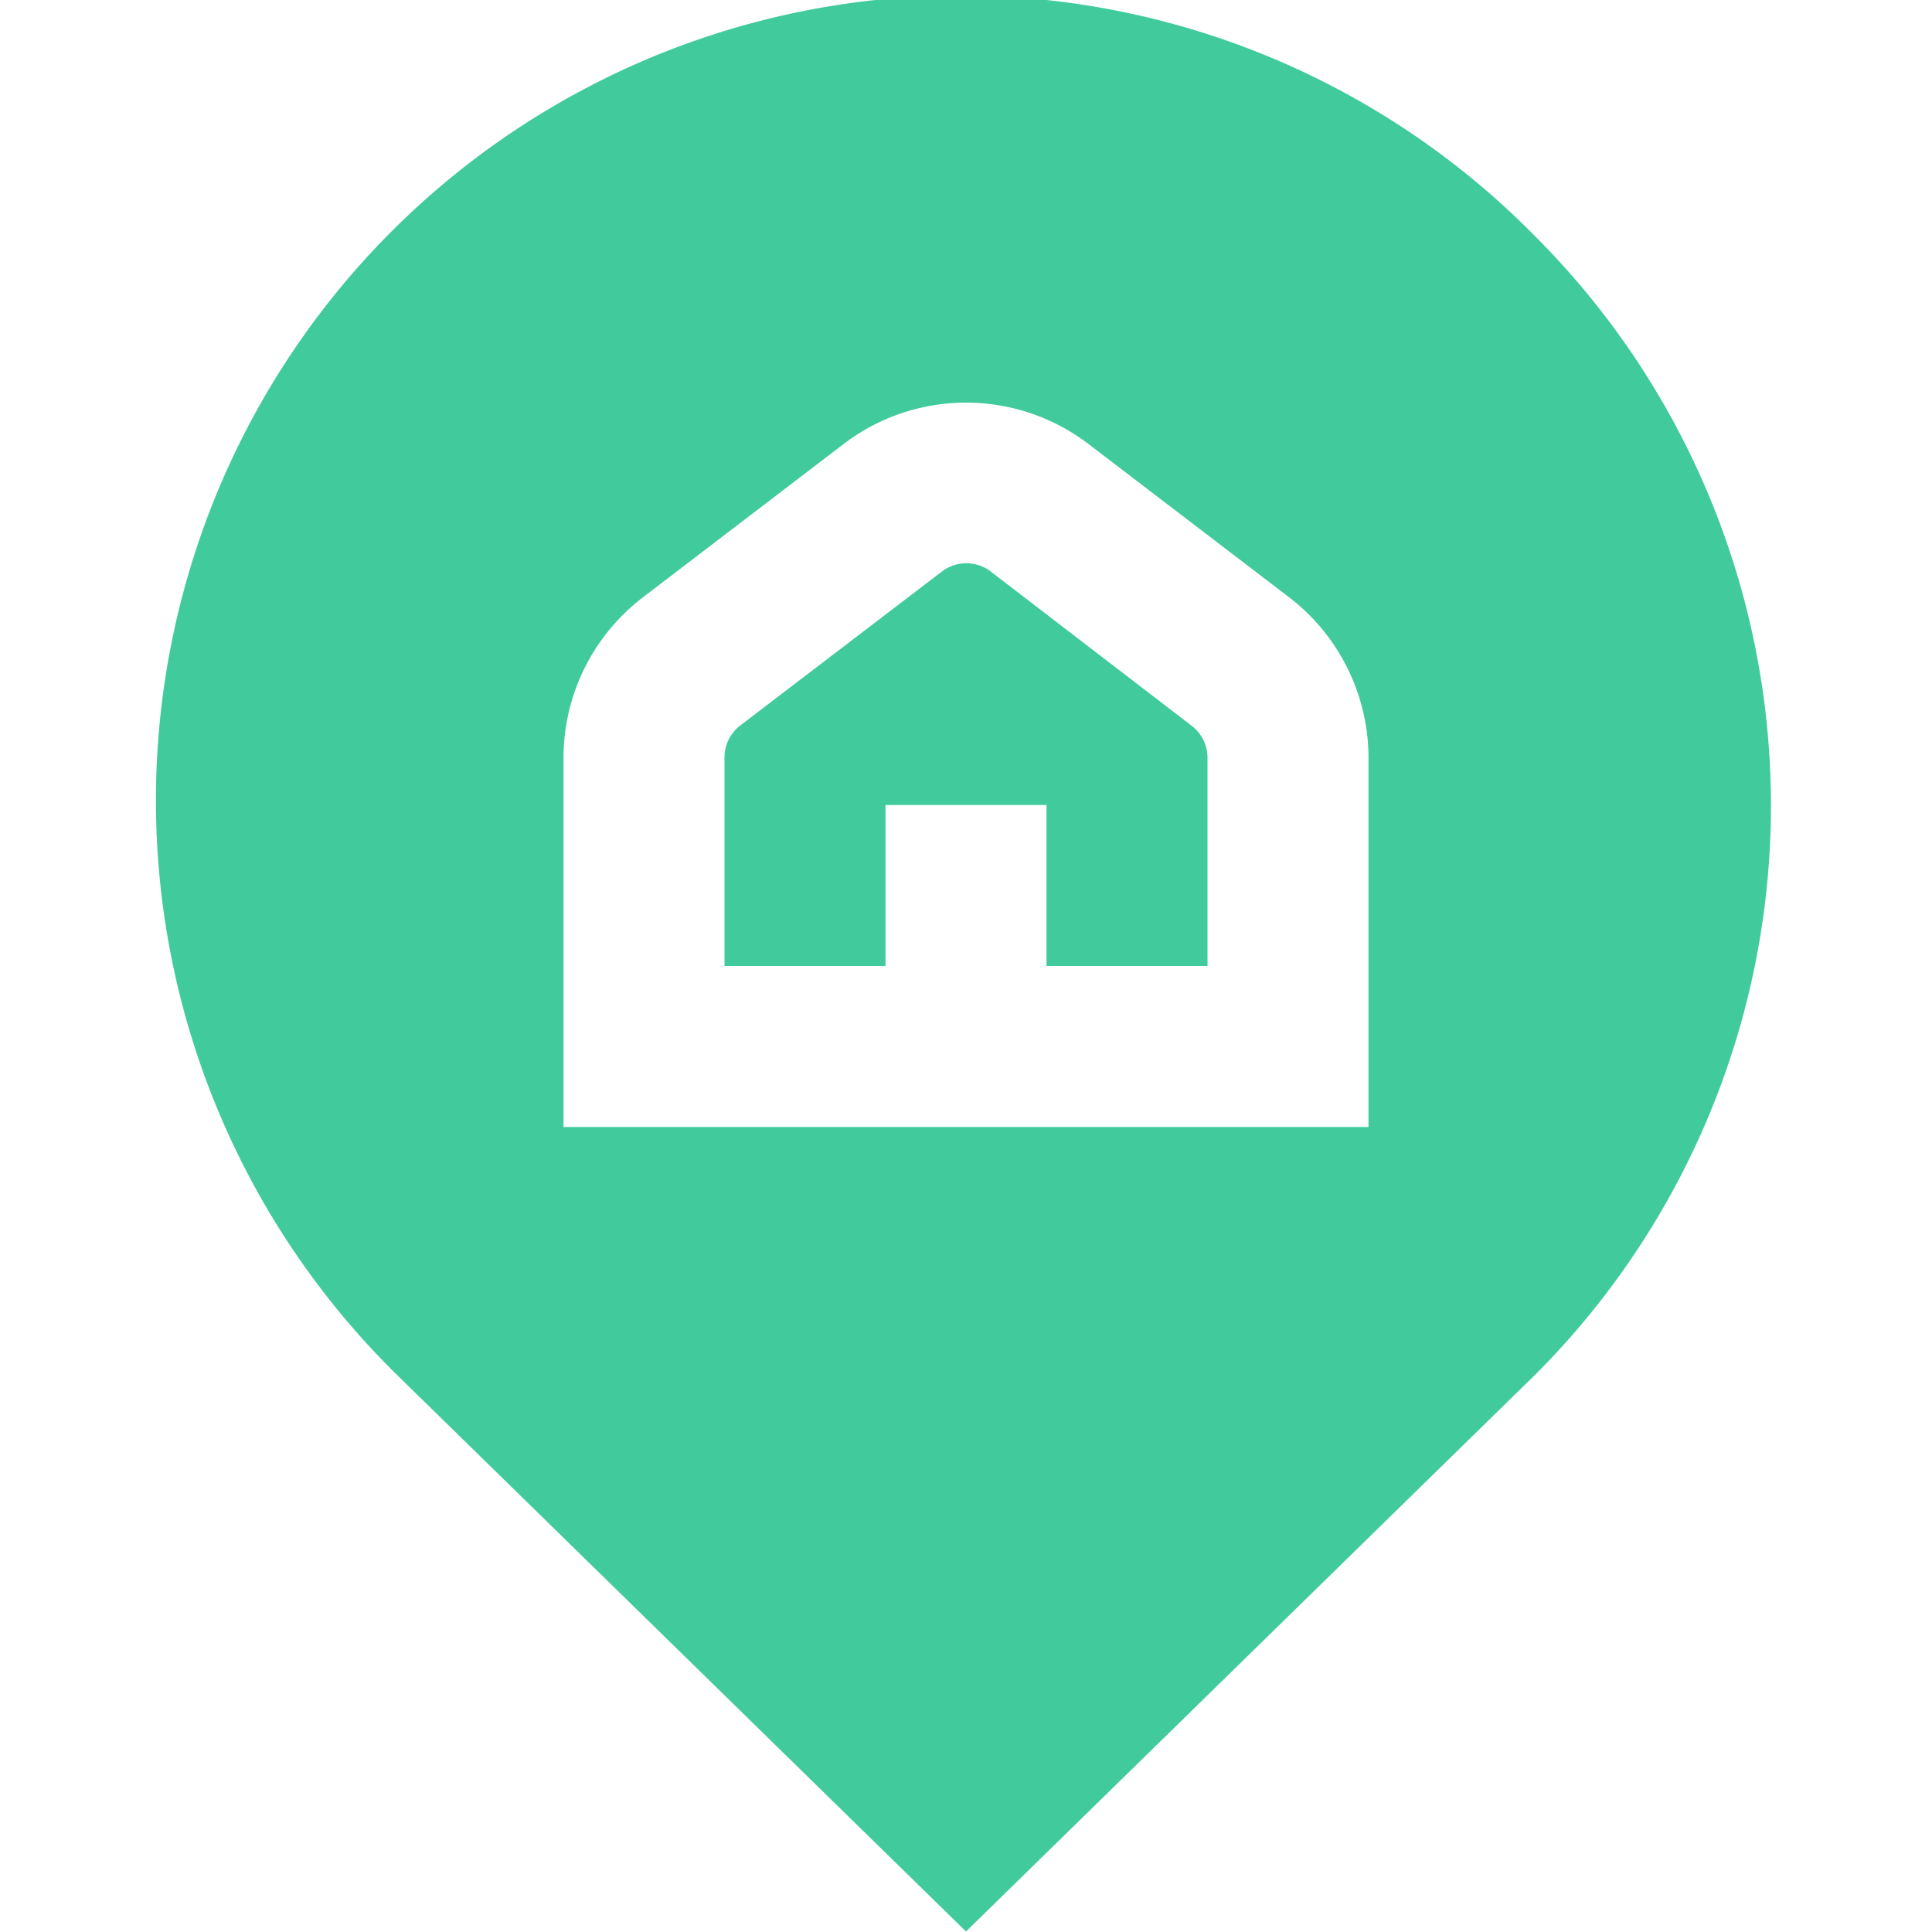   <svg xmlns="http://www.w3.org/2000/svg" id="Layer_1" data-name="Layer 1" viewBox="0 0 24 24" width="512" height="512">
    <path d="M19.071,2.936A10,10,0,1,0,4.937,17.085L12,23.994l7.071-6.917a10,10,0,0,0,0-14.141ZM17,14H7V9.409a2.513,2.513,0,0,1,.983-1.986l2.5-1.91a2.507,2.507,0,0,1,3.035,0l2.5,1.91A2.515,2.515,0,0,1,17,9.409Zm-2.2-4.987a.5.5,0,0,1,.2.4V12H13V10H11v2H9V9.409a.5.5,0,0,1,.2-.4L11.7,7.1a.5.5,0,0,1,.608,0Z" fill="#41cb9d"/>
  </svg>